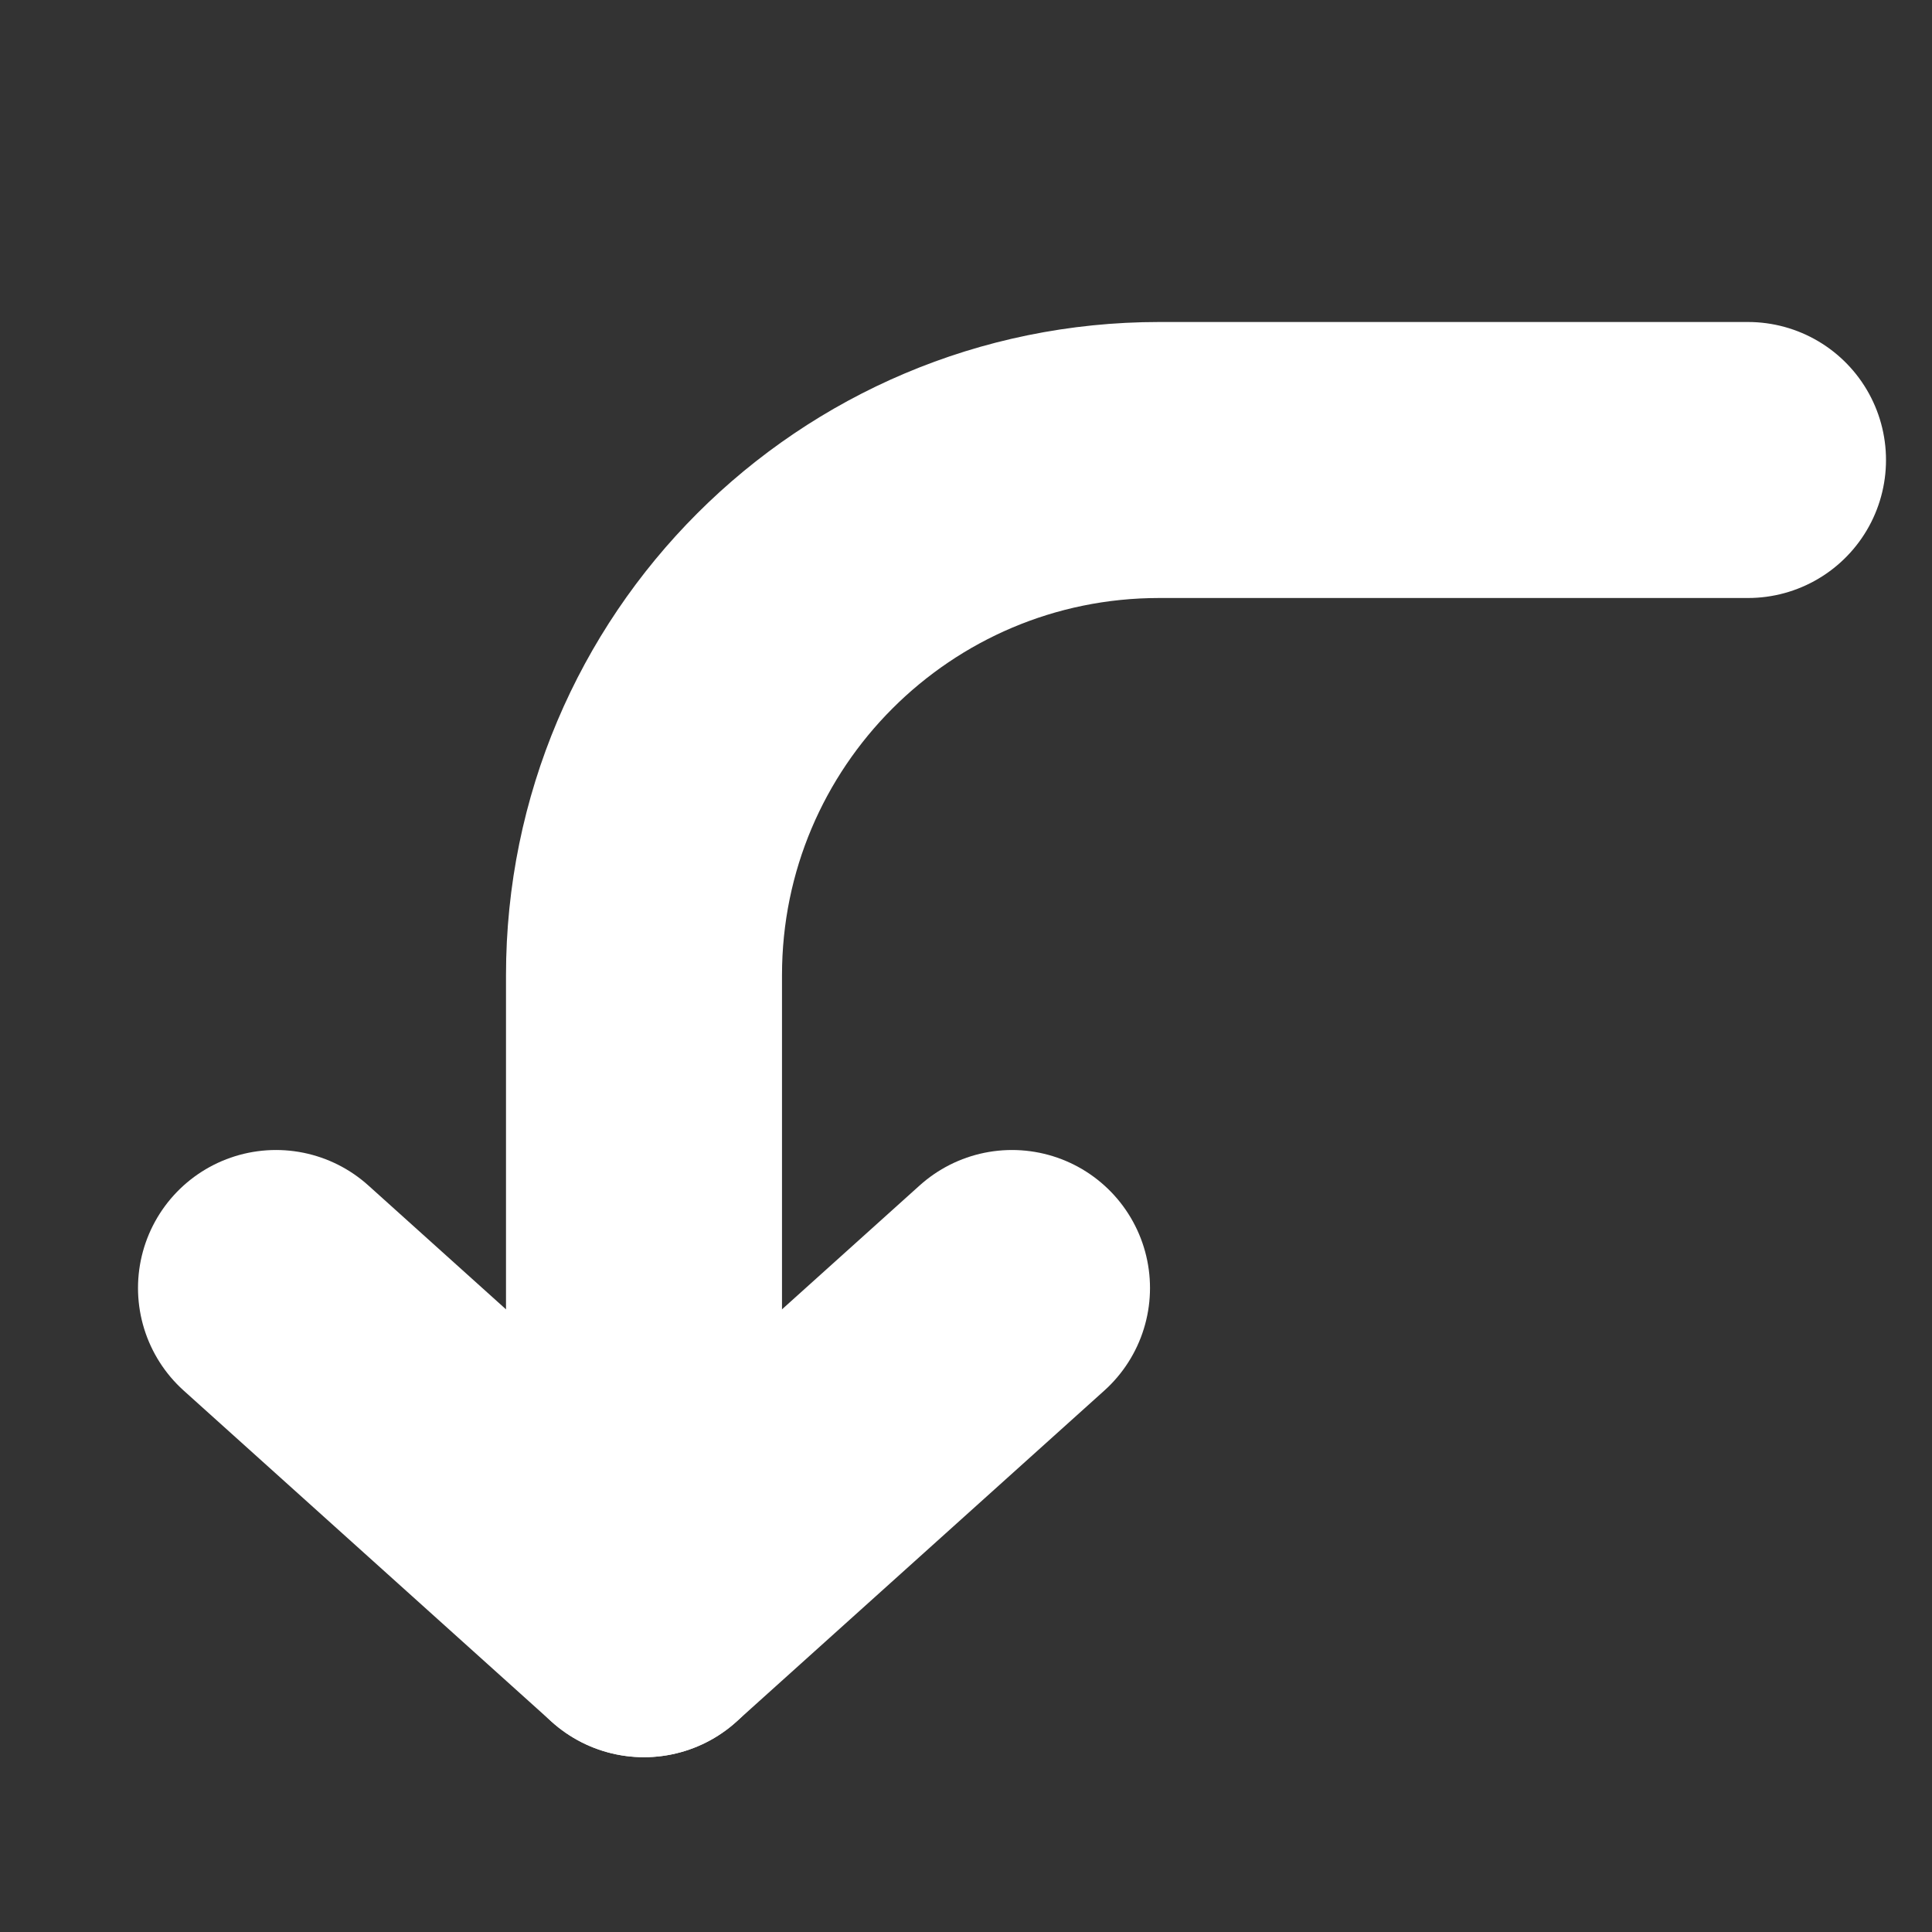 <svg width="21" height="21" viewBox="0 0 21 21" fill="none" xmlns="http://www.w3.org/2000/svg">
<rect x="0" y="0" width="21" height="21" fill="#333333" stroke="none"/>
<path d="M19 5H12.6C9.507 5 7 7.507 7 10.6V17" stroke="white" stroke-width="3" stroke-linecap="round" stroke-linejoin="round"/>
<path d="M7 17.6L11 14" stroke="white" stroke-width="3" stroke-linecap="round" stroke-linejoin="round"/>
<path d="M7 17.6L3 14" stroke="white" stroke-width="3" stroke-linecap="round" stroke-linejoin="round"/>
</svg>
